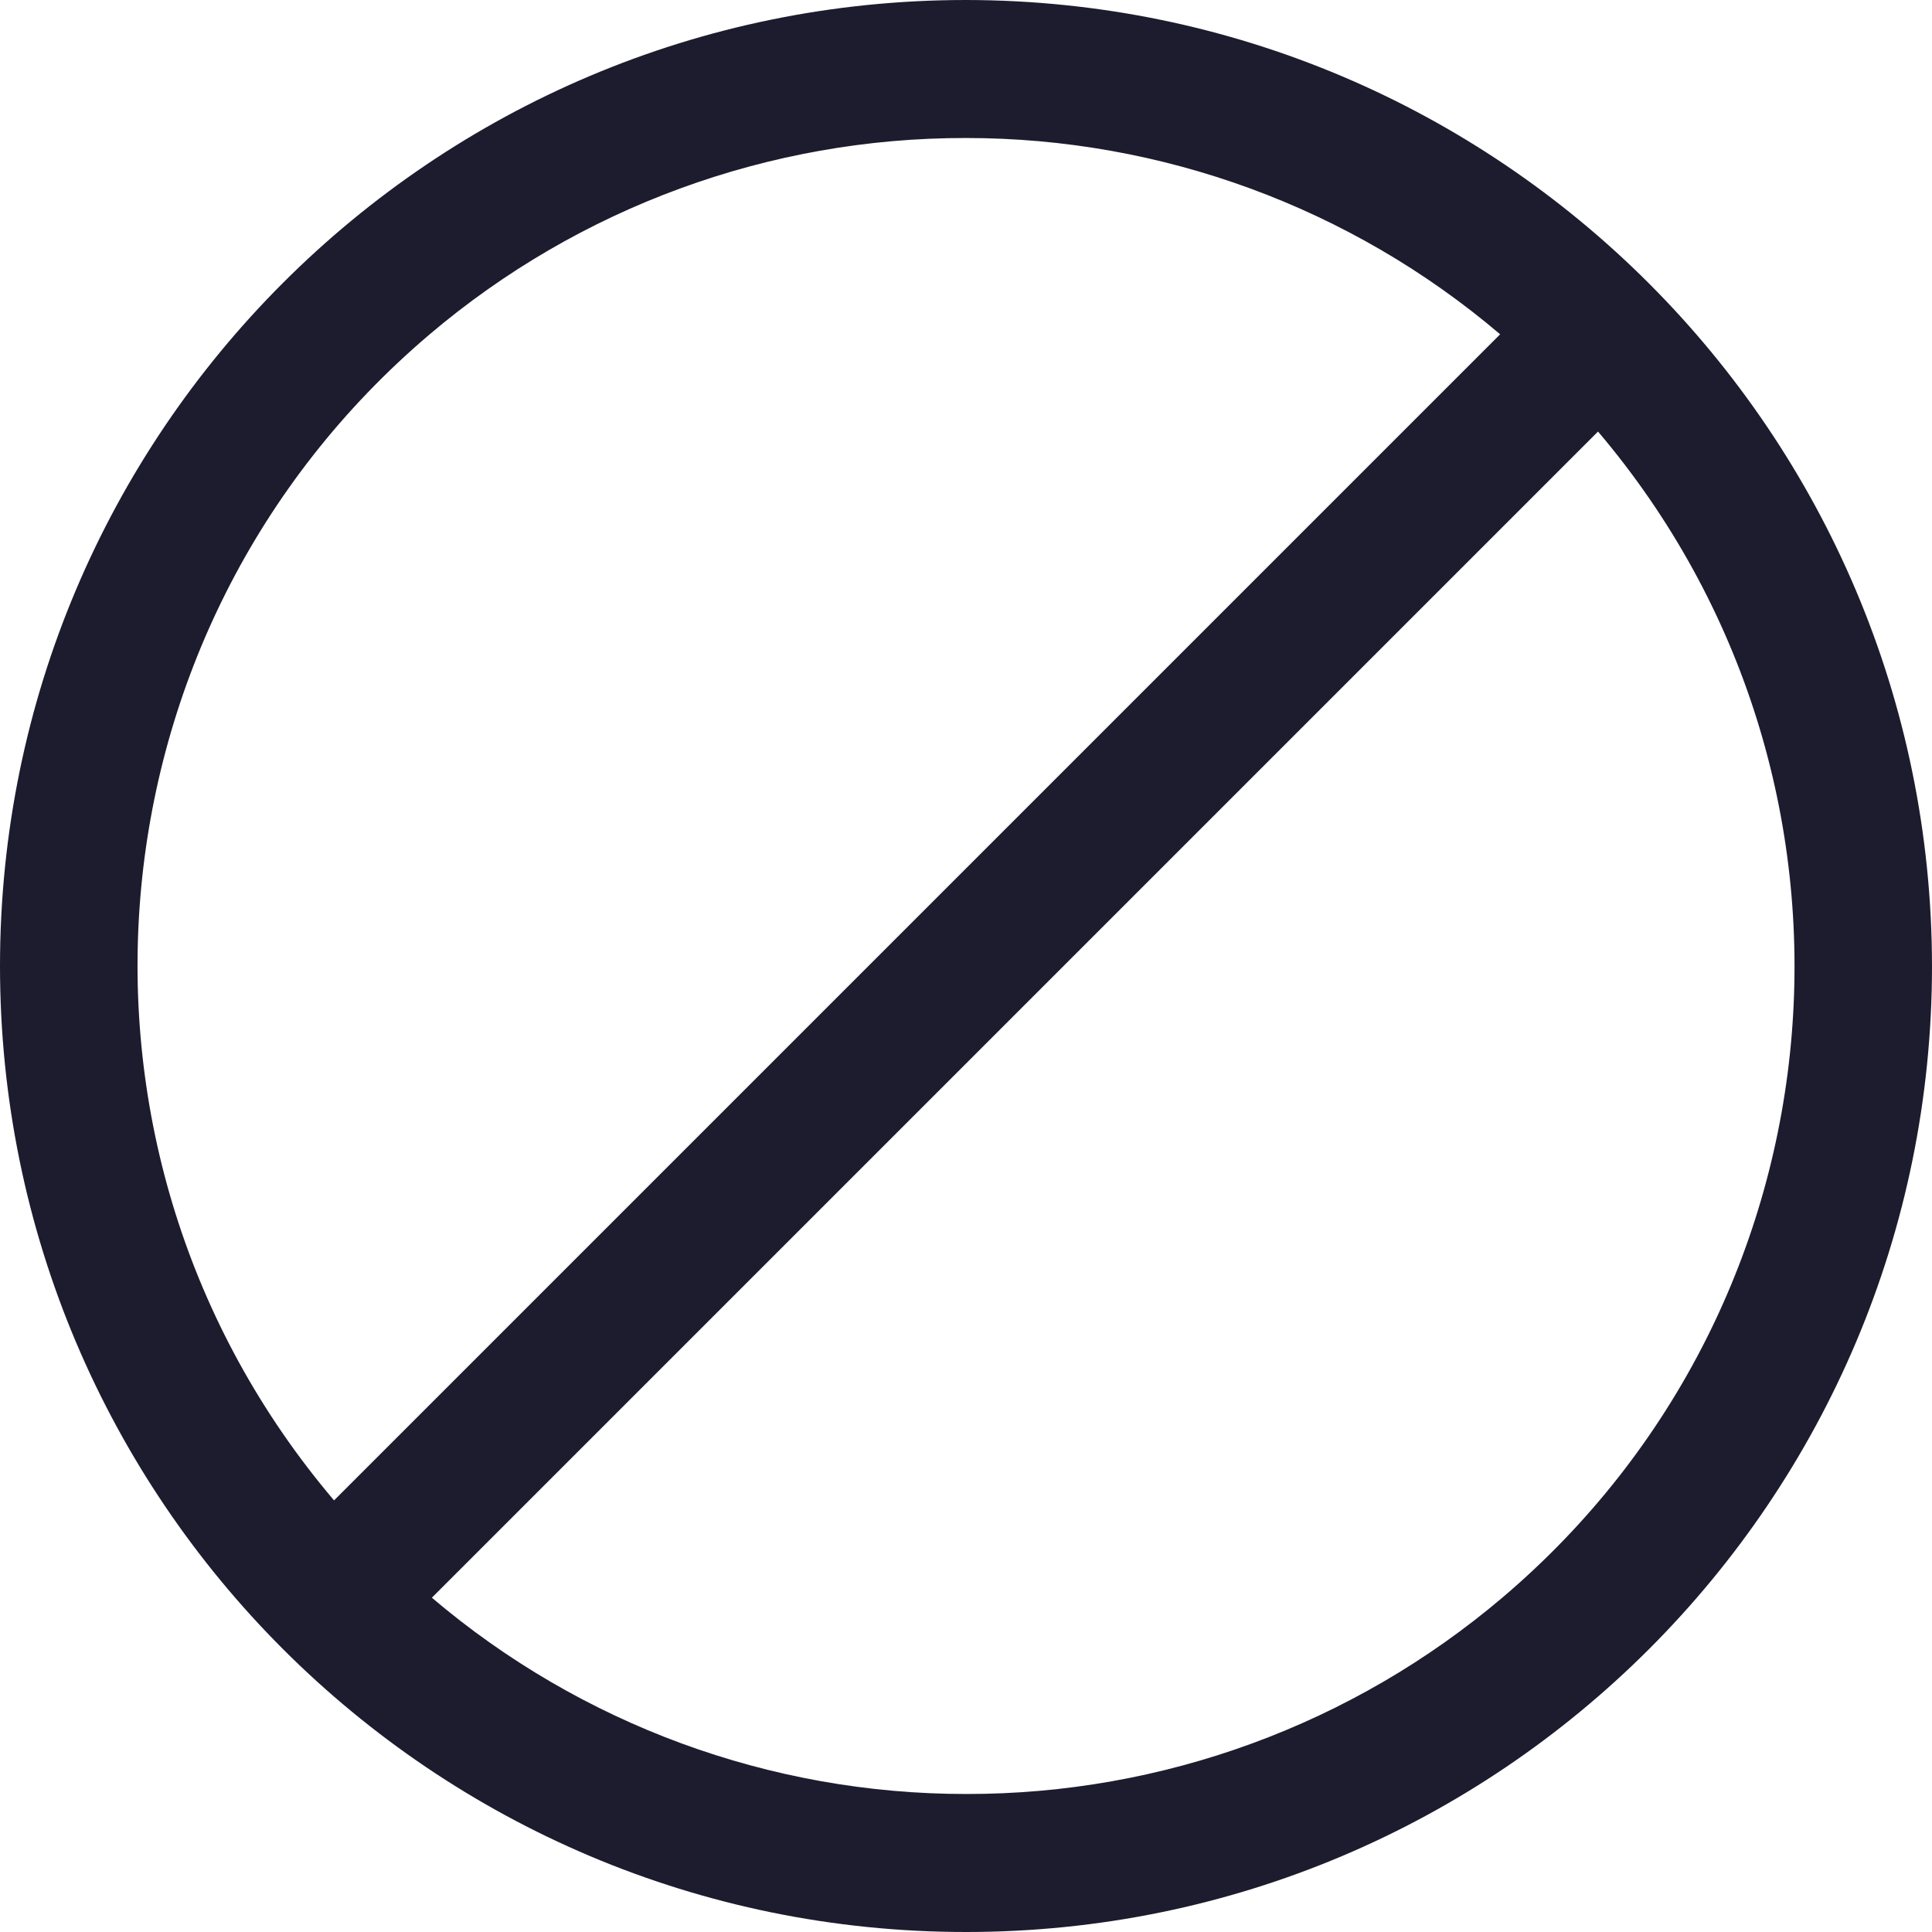 <svg width="30" height="30" viewBox="0 0 30 30" fill="none" xmlns="http://www.w3.org/2000/svg">
<g clip-path="url(#clip0)">
<path d="M15 -0C6.716 -0 0 6.715 0 15C0 23.284 6.716 30 15 30C23.285 30 30 23.284 30 15C29.991 6.719 23.281 0.009 15 -0ZM6.669 5.194C8.996 3.219 11.949 2.138 15 2.143C18.039 2.142 20.979 3.222 23.294 5.191L5.187 23.298C0.597 17.889 1.261 9.784 6.669 5.194ZM23.332 24.805C21.005 26.78 18.052 27.862 15 27.857C11.961 27.858 9.022 26.777 6.706 24.809L24.814 6.701C29.404 12.11 28.74 20.215 23.332 24.805Z" fill="#1C1C2E"/>
</g>
<defs>
<clipPath id="clip0">
<rect width="30" height="30" fill="white" transform="translate(0 -0)"/>
</clipPath>
</defs>
</svg>
